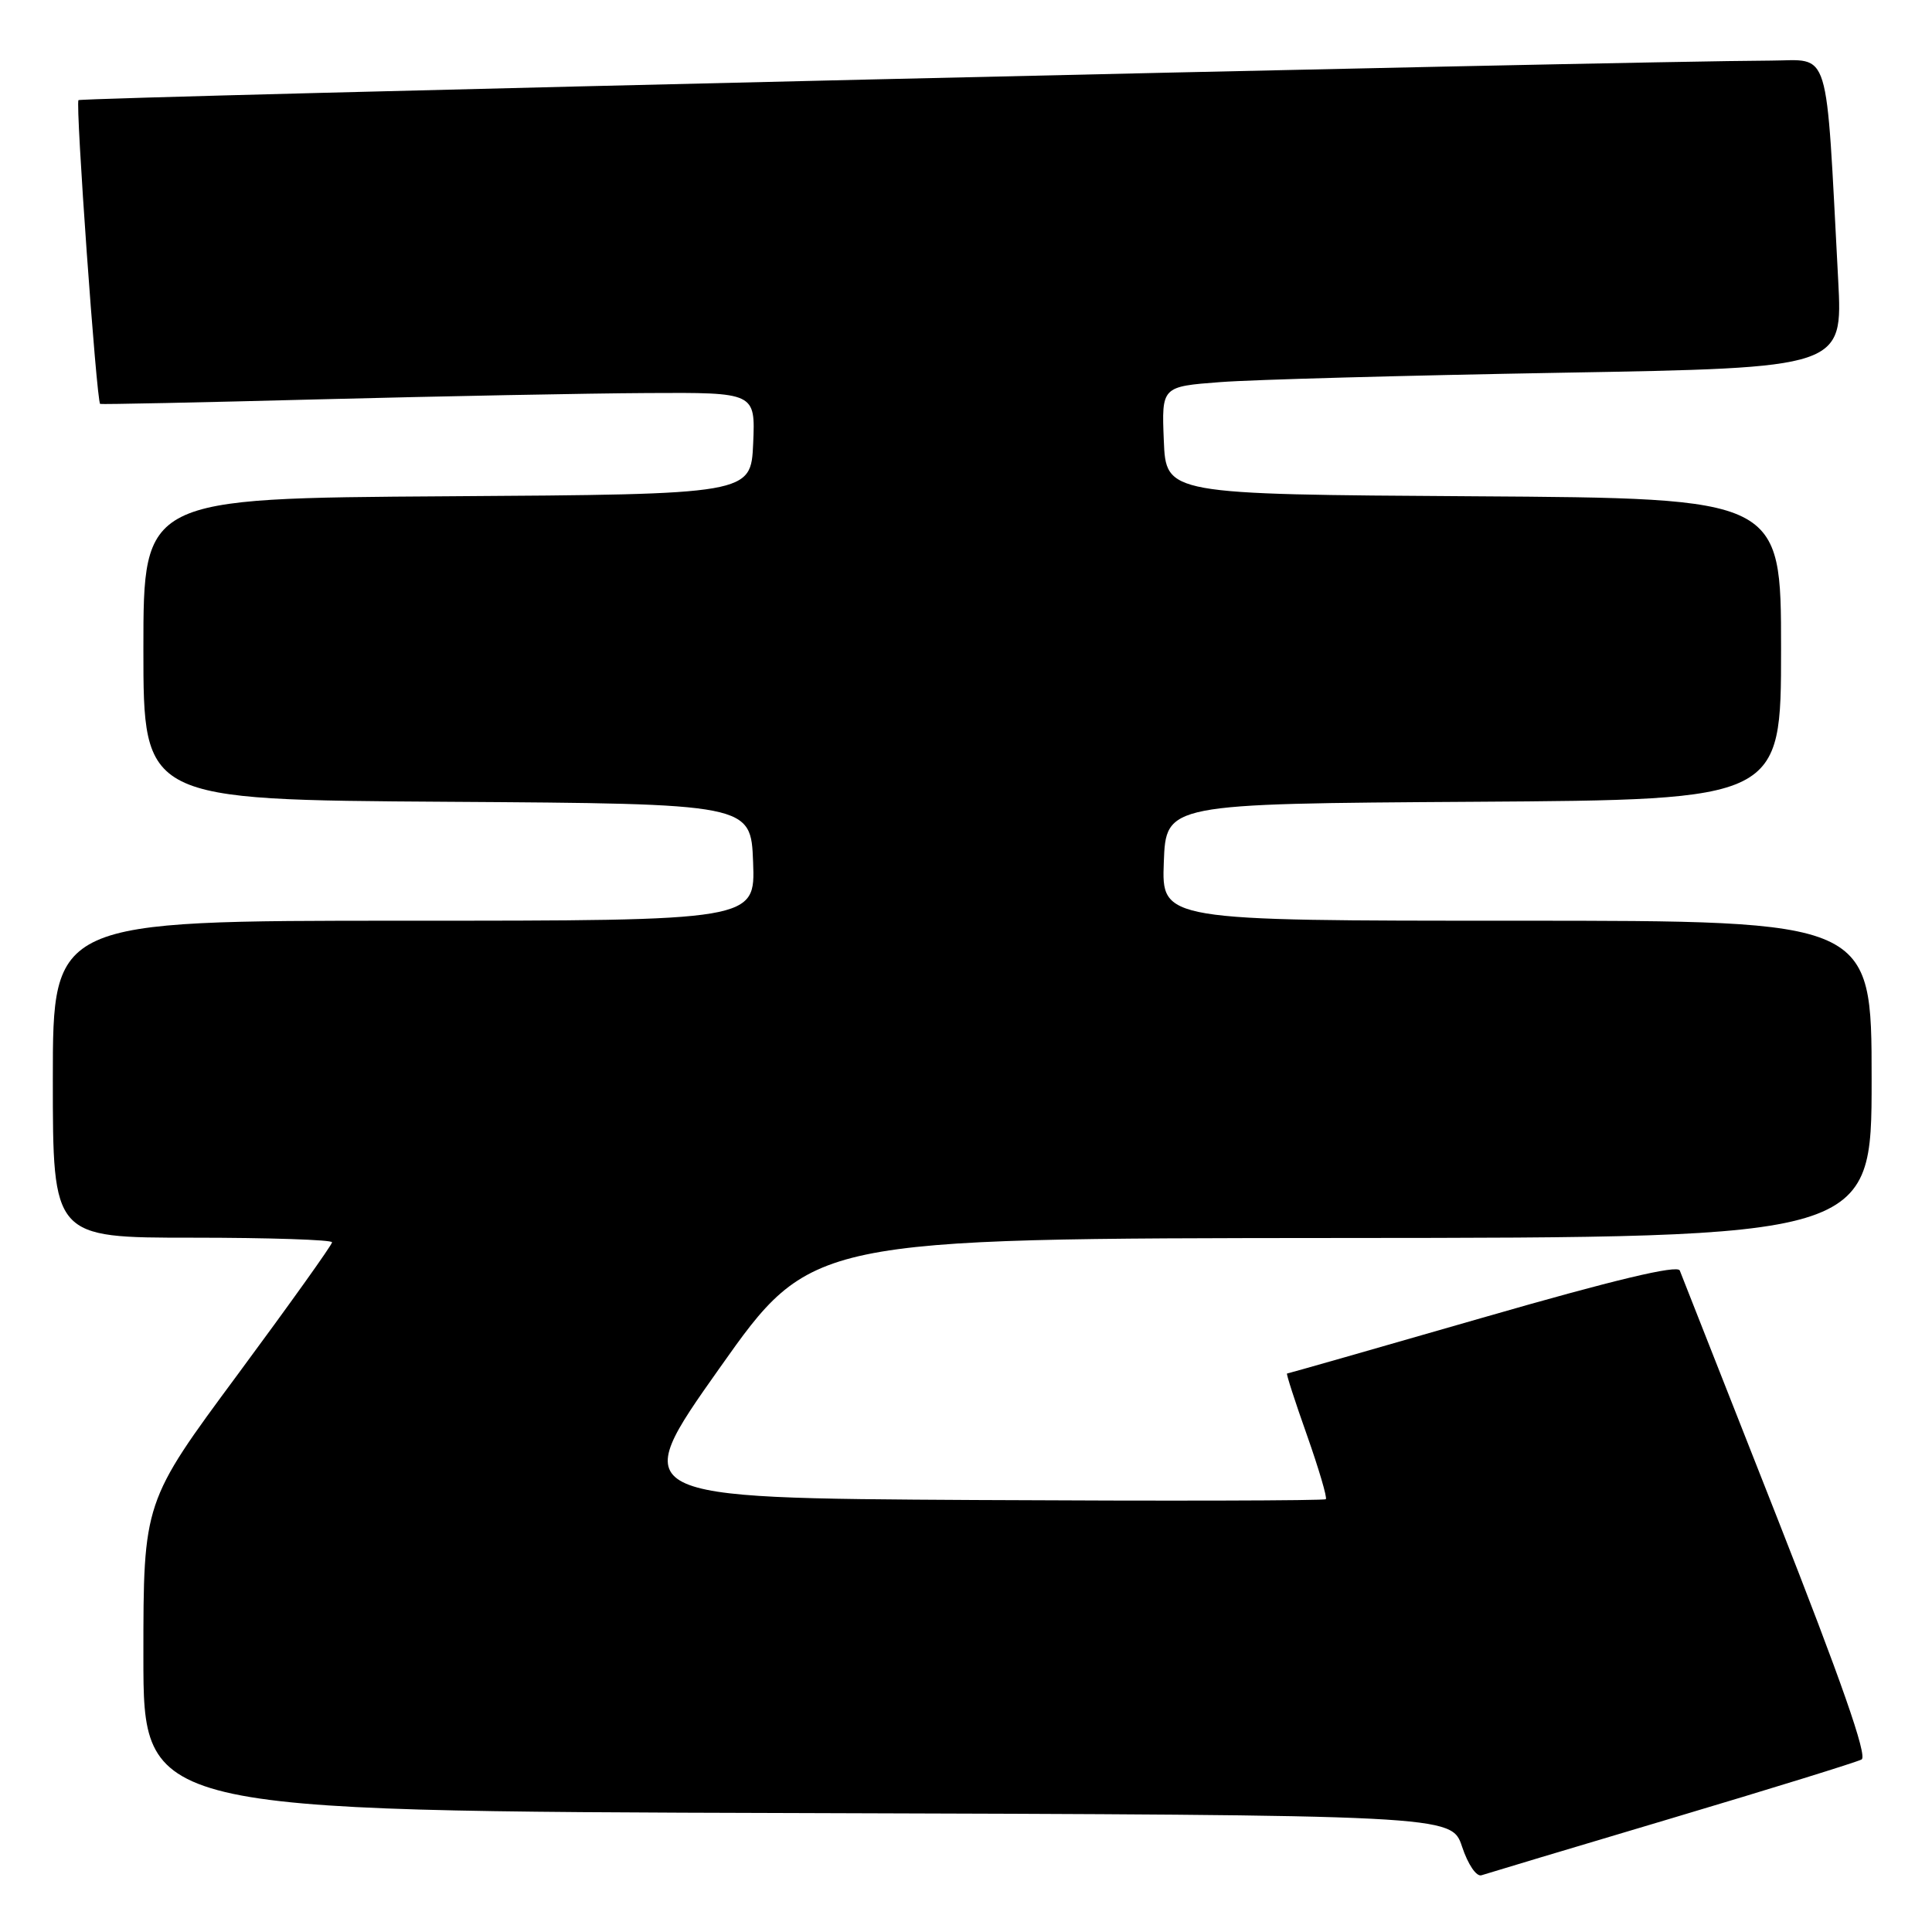 <?xml version="1.0" encoding="UTF-8" standalone="no"?>
<!DOCTYPE svg PUBLIC "-//W3C//DTD SVG 1.1//EN" "http://www.w3.org/Graphics/SVG/1.1/DTD/svg11.dtd" >
<svg xmlns="http://www.w3.org/2000/svg" xmlns:xlink="http://www.w3.org/1999/xlink" version="1.1" viewBox="0 0 256 256">
 <g >
 <path fill="currentColor"
d=" M 221.50 240.93 C 234.70 237.00 246.03 233.49 246.67 233.14 C 247.48 232.70 243.97 222.68 235.44 201.00 C 228.61 183.68 222.83 168.98 222.58 168.35 C 222.28 167.57 213.84 169.59 196.46 174.60 C 182.34 178.67 170.67 182.00 170.54 182.00 C 170.40 182.00 171.58 185.66 173.17 190.14 C 174.75 194.62 175.88 198.45 175.68 198.65 C 175.48 198.85 154.58 198.90 129.24 198.76 C 83.17 198.50 83.17 198.50 95.34 181.29 C 107.50 164.09 107.50 164.09 177.75 164.04 C 248.00 164.00 248.00 164.00 248.00 143.00 C 248.00 122.00 248.00 122.00 200.96 122.00 C 153.92 122.00 153.92 122.00 154.21 114.25 C 154.50 106.50 154.50 106.50 195.25 106.24 C 236.00 105.98 236.00 105.98 236.00 86.00 C 236.00 66.02 236.00 66.02 195.25 65.76 C 154.50 65.50 154.50 65.50 154.21 58.36 C 153.92 51.22 153.92 51.22 161.71 50.63 C 165.99 50.30 186.30 49.75 206.84 49.39 C 244.18 48.74 244.18 48.74 243.57 37.12 C 241.89 5.52 242.65 8.00 234.64 8.03 C 215.18 8.10 10.79 12.88 10.40 13.27 C 9.97 13.70 12.79 53.21 13.27 53.52 C 13.40 53.60 26.55 53.33 42.50 52.91 C 58.45 52.50 77.93 52.12 85.80 52.08 C 100.09 52.00 100.09 52.00 99.80 58.75 C 99.50 65.50 99.50 65.50 59.25 65.76 C 19.00 66.02 19.00 66.02 19.00 86.00 C 19.00 105.98 19.00 105.98 59.25 106.24 C 99.50 106.50 99.50 106.50 99.79 114.25 C 100.08 122.00 100.08 122.00 53.54 122.00 C 7.00 122.00 7.00 122.00 7.00 143.00 C 7.00 164.00 7.00 164.00 25.50 164.00 C 35.67 164.00 44.00 164.28 44.00 164.61 C 44.00 164.95 38.37 172.83 31.50 182.12 C 19.00 199.01 19.00 199.01 19.00 219.50 C 19.00 239.99 19.00 239.99 105.67 240.24 C 192.33 240.50 192.33 240.50 193.73 244.69 C 194.52 247.07 195.64 248.71 196.31 248.48 C 196.97 248.26 208.30 244.86 221.50 240.93 Z "/>
</g>
</svg>